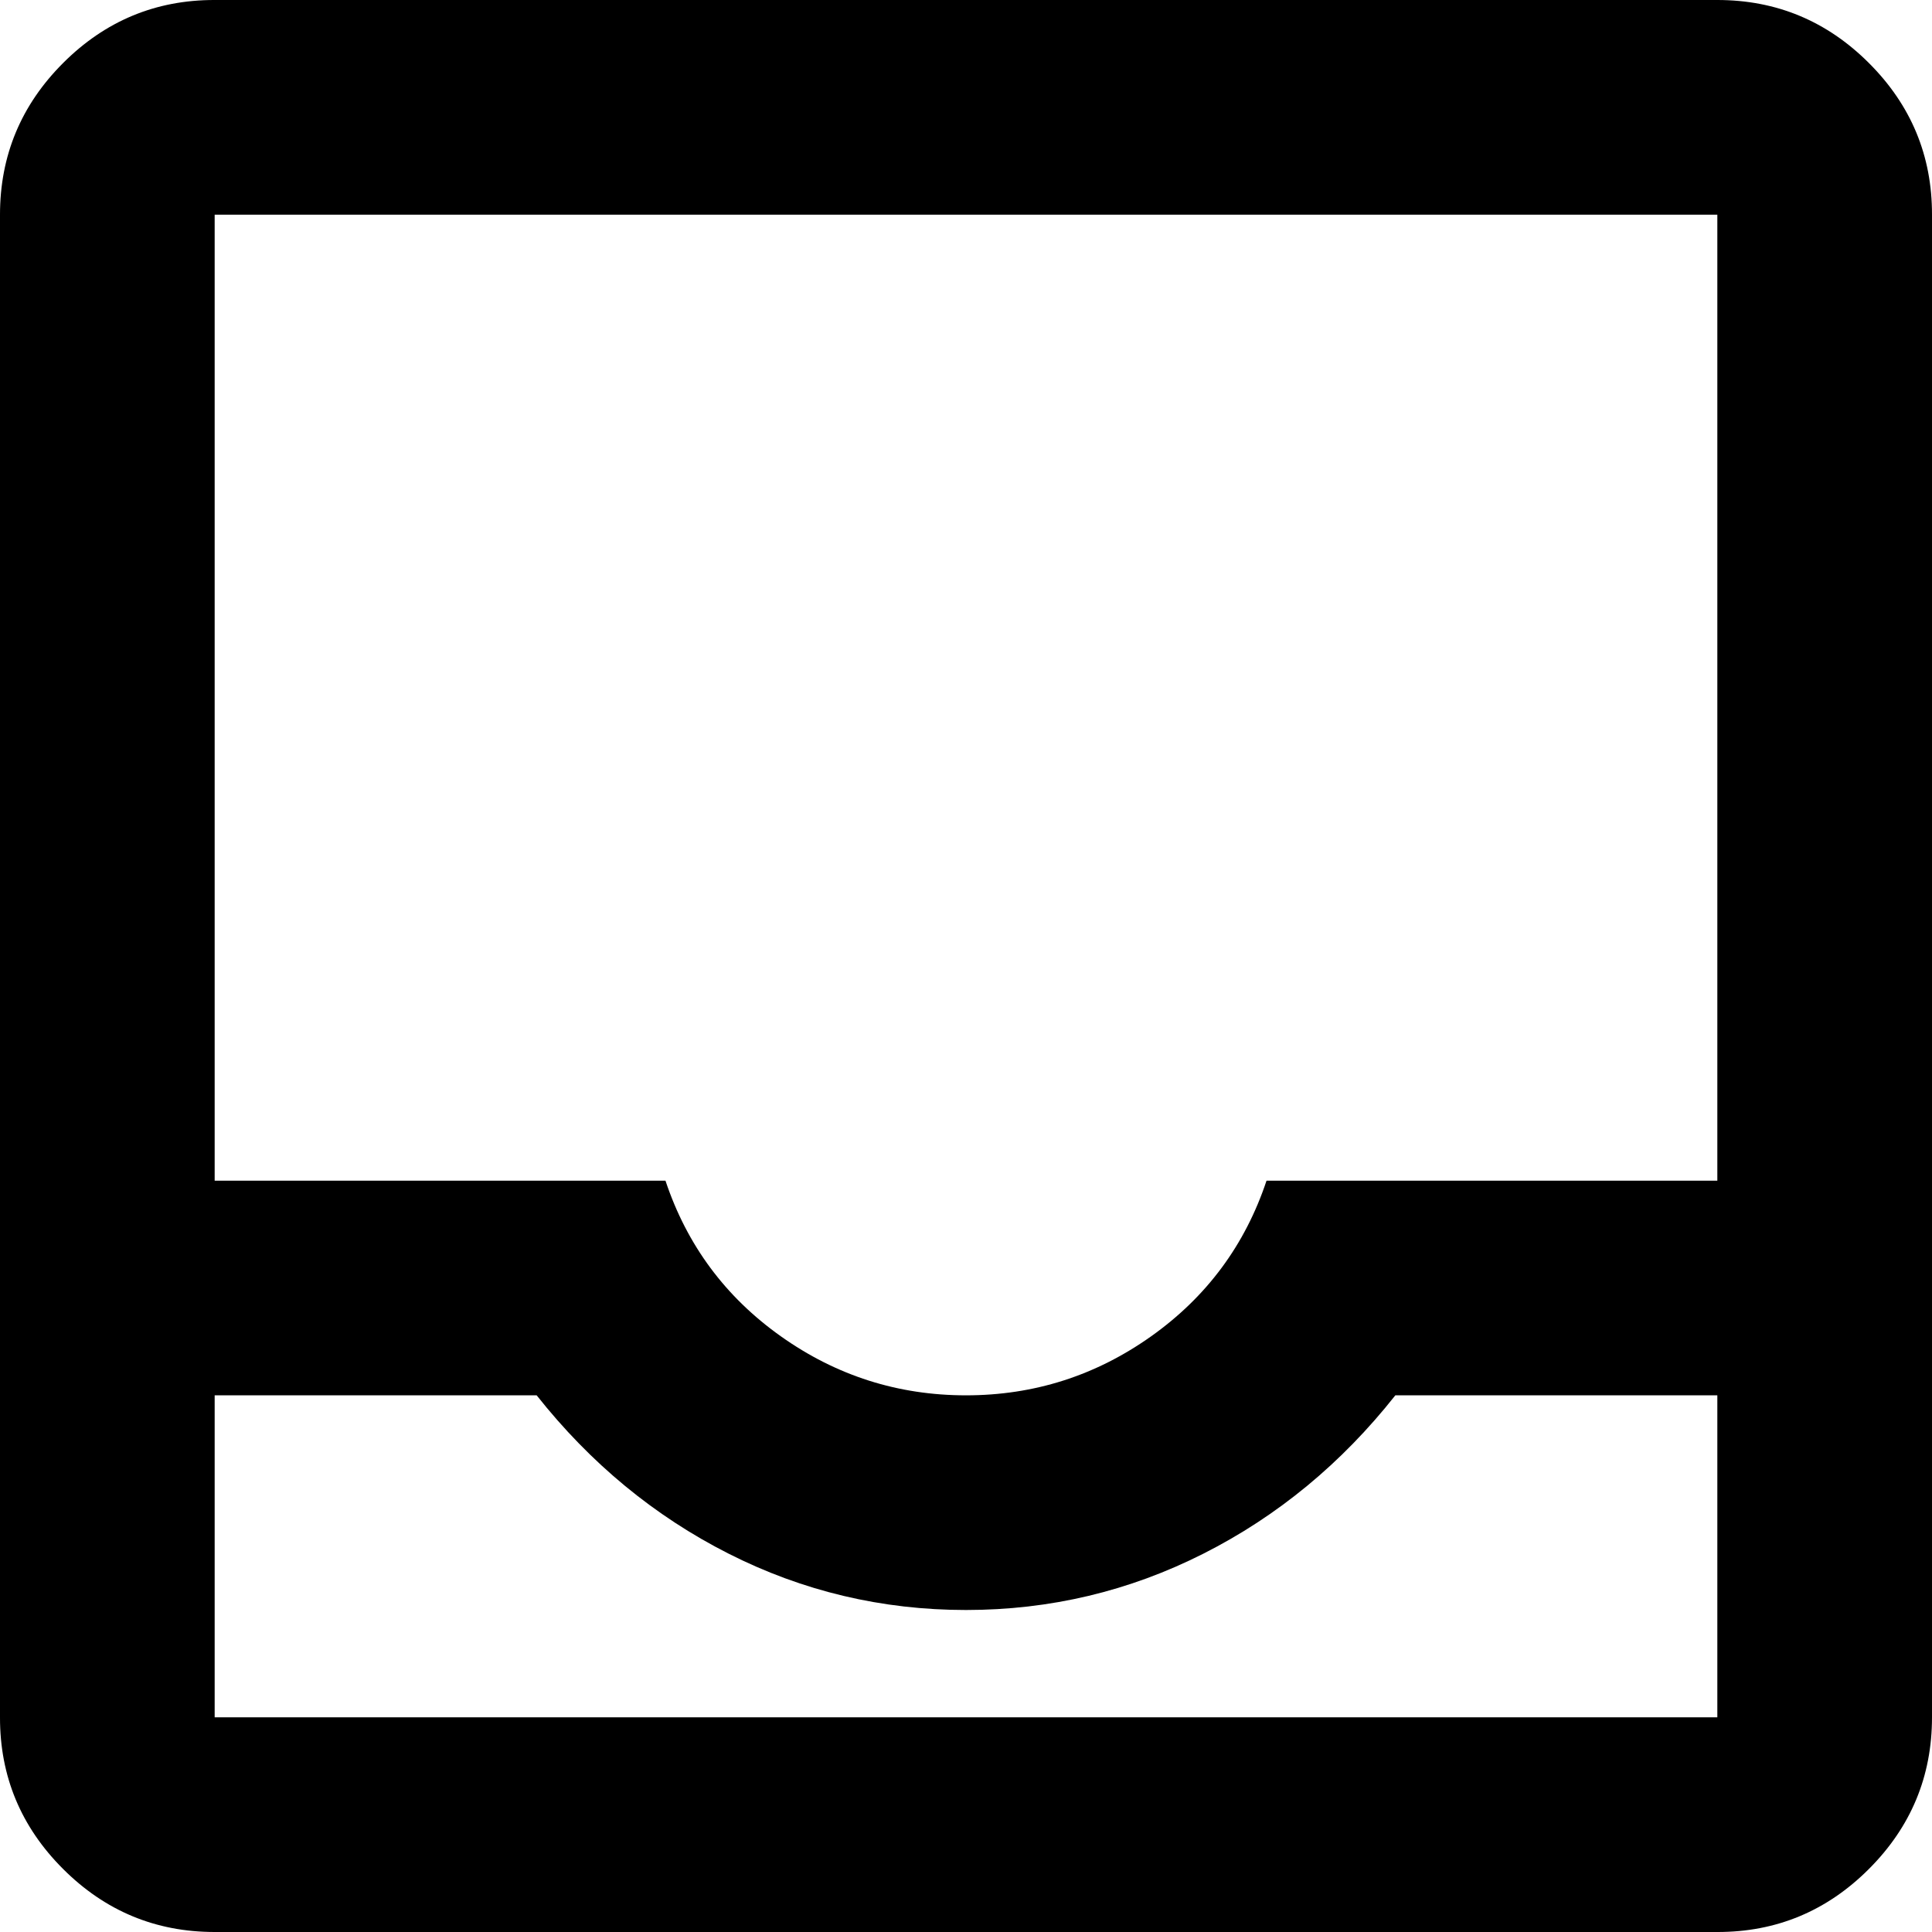 <svg width="18" height="18" viewBox="0 0 18 18" fill="none" xmlns="http://www.w3.org/2000/svg">
<g id="material-symbols:inbox-outline" clip-path="url(#clip0_69_38)">
<path id="Vector" d="M2 18C1.45 18 0.979 17.804 0.587 17.412C0.195 17.02 -0.001 16.549 1.69779e-06 16V2C1.69779e-06 1.45 0.196 0.979 0.588 0.587C0.98 0.195 1.451 -0.001 2 1.69779e-06H16C16.55 1.69779e-06 17.021 0.196 17.413 0.588C17.805 0.98 18.001 1.451 18 2V16C18 16.55 17.804 17.021 17.412 17.413C17.02 17.805 16.549 18.001 16 18H2ZM2 16H16V13H13C12.5 13.633 11.904 14.125 11.212 14.475C10.52 14.825 9.783 15 9 15C8.217 15 7.479 14.825 6.788 14.475C6.097 14.125 5.501 13.633 5 13H2V16ZM9 13C9.633 13 10.208 12.817 10.725 12.45C11.242 12.083 11.6 11.6 11.8 11H16V2H2V11H6.2C6.4 11.6 6.758 12.083 7.275 12.45C7.792 12.817 8.367 13 9 13Z" fill="black"/>
</g>
<defs>
<clipPath id="clip0_69_38">
<rect width="18" height="18" fill="white"/>
</clipPath>
</defs>
</svg>
